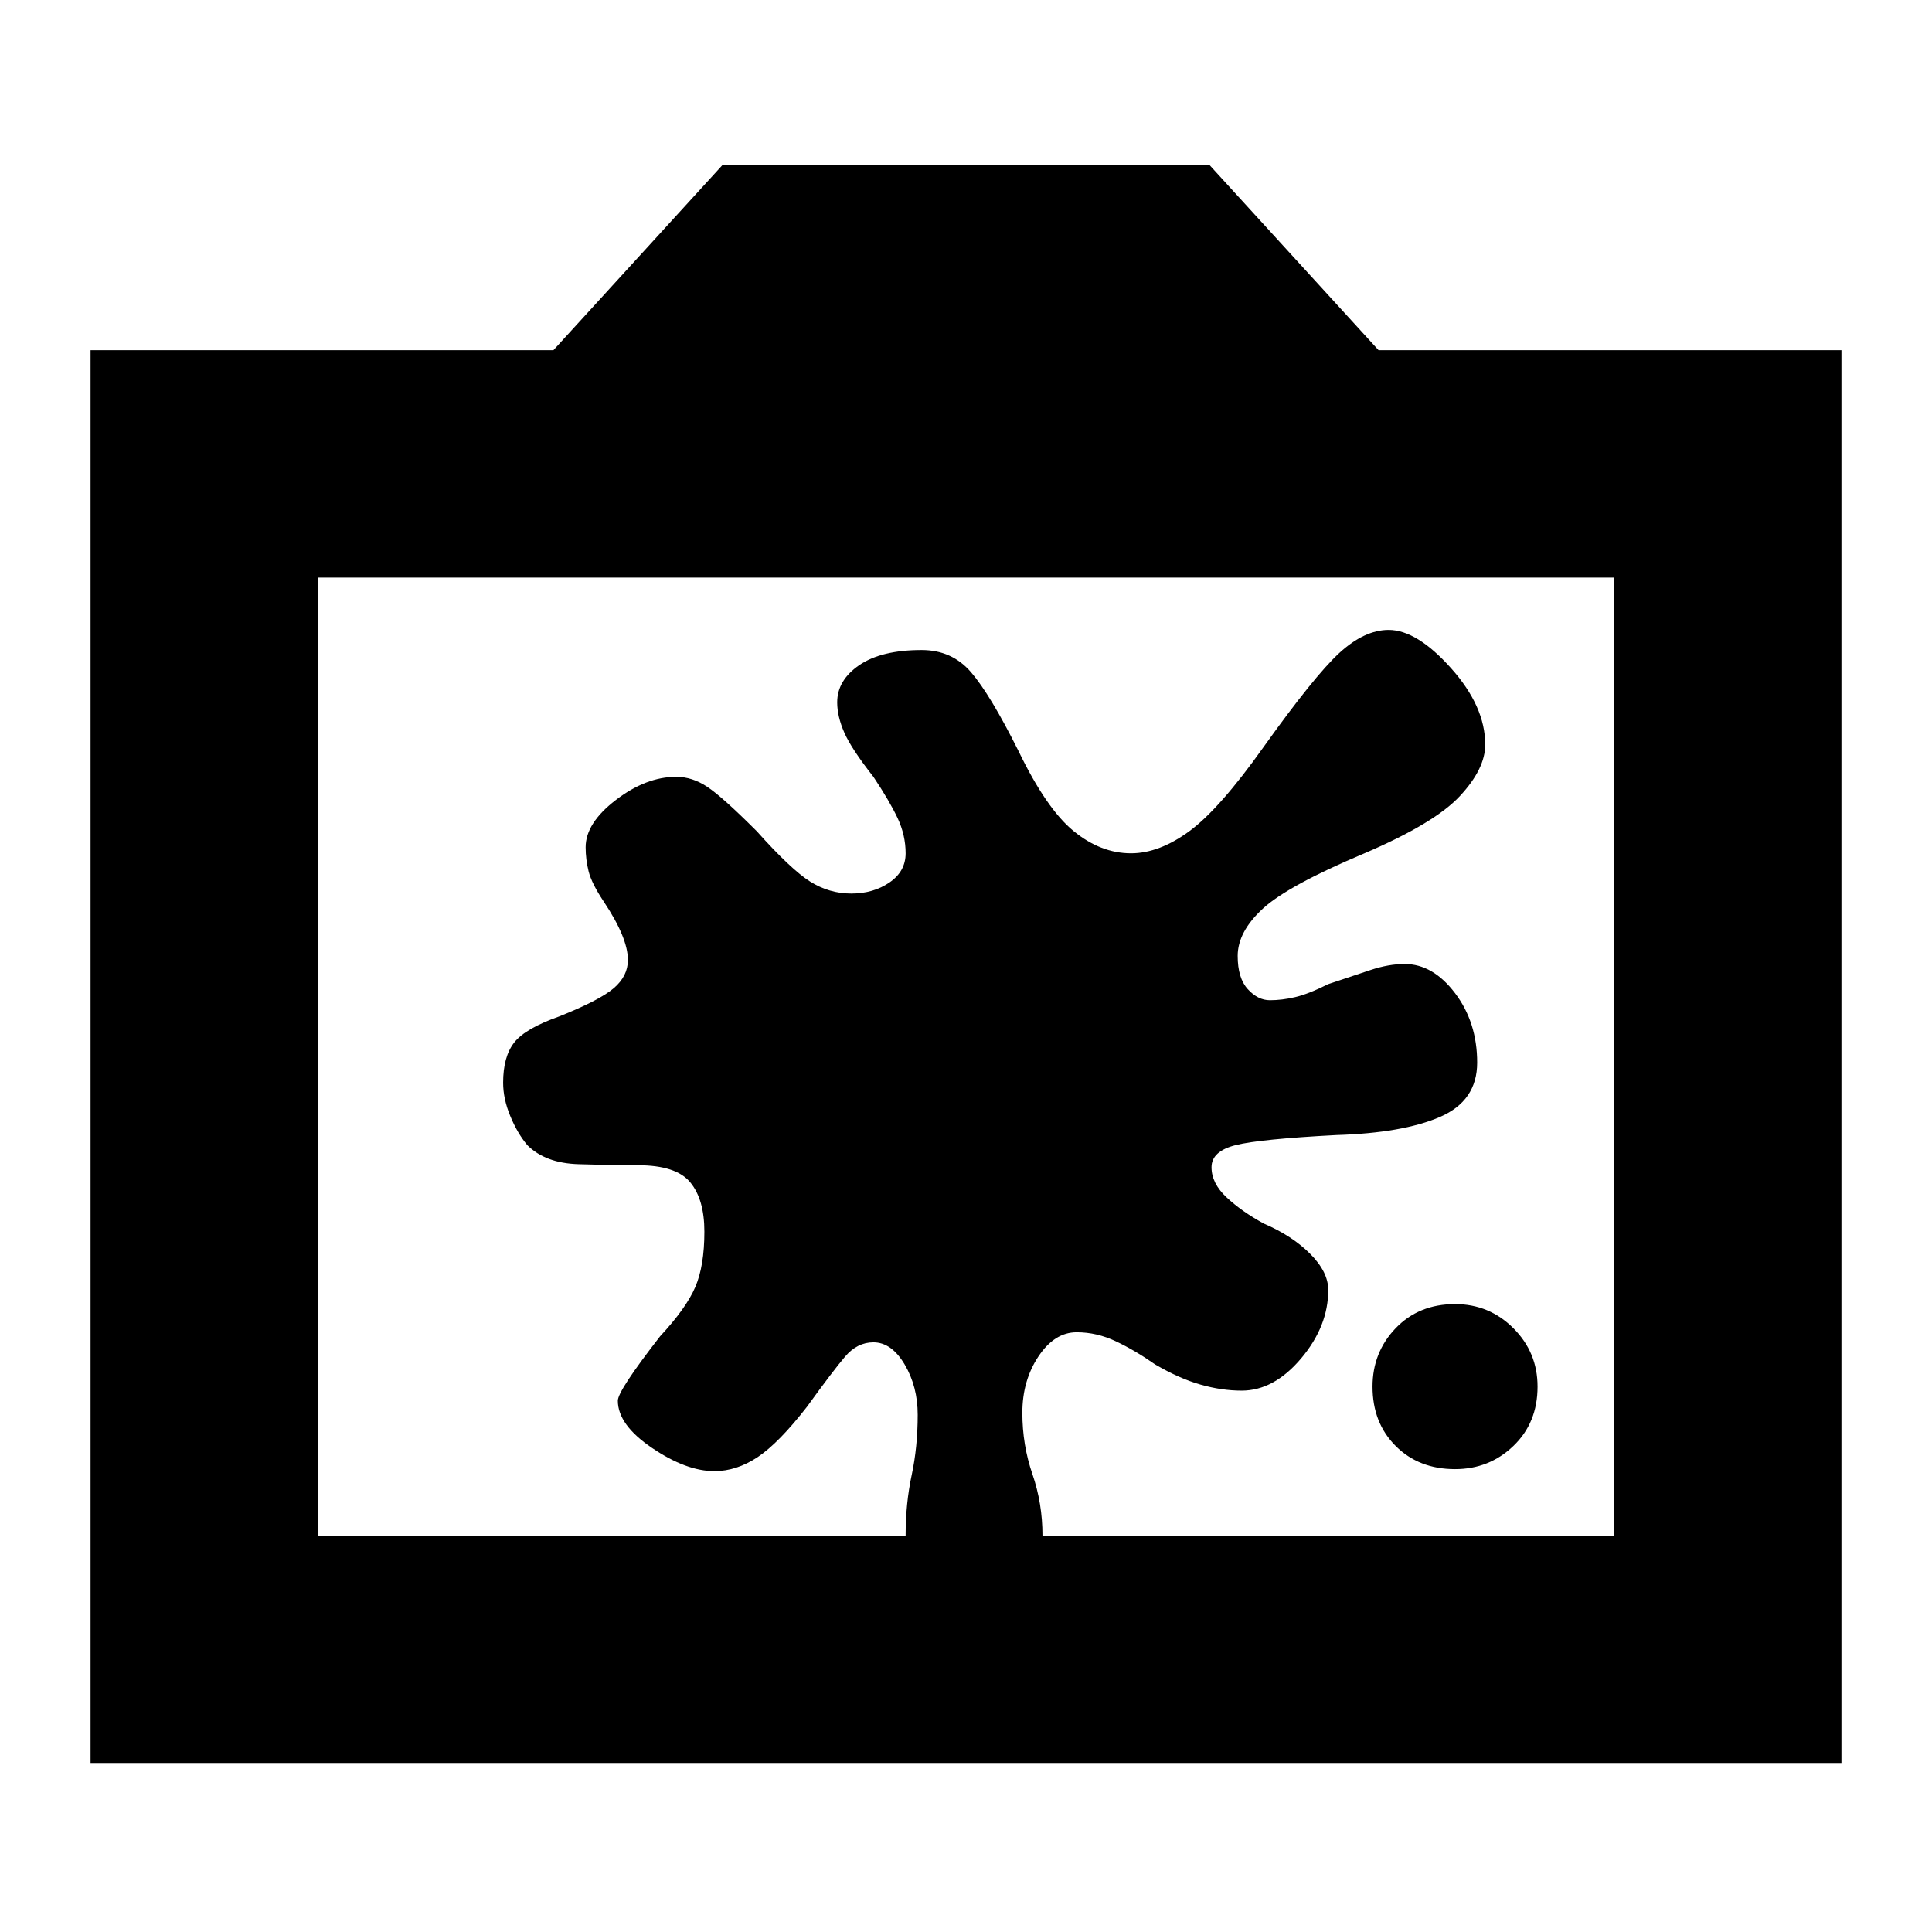 <svg xmlns="http://www.w3.org/2000/svg" height="24" width="24"><path d="M18.075 18.25Q17.625 18.25 17.337 17.962Q17.05 17.675 17.05 17.225Q17.05 16.8 17.337 16.5Q17.625 16.2 18.075 16.2Q18.5 16.2 18.8 16.5Q19.1 16.8 19.1 17.225Q19.1 17.675 18.8 17.962Q18.5 18.25 18.075 18.25ZM10.85 16.675Q10.65 16.675 10.5 16.85Q10.35 17.025 10.025 17.475Q9.675 17.925 9.413 18.1Q9.15 18.275 8.875 18.275Q8.525 18.275 8.1 17.987Q7.675 17.7 7.675 17.4Q7.675 17.275 8.2 16.6Q8.525 16.25 8.637 15.988Q8.75 15.725 8.75 15.3Q8.75 14.9 8.575 14.688Q8.4 14.475 7.925 14.475Q7.6 14.475 7.188 14.462Q6.775 14.45 6.55 14.225Q6.425 14.075 6.338 13.862Q6.25 13.65 6.25 13.45Q6.25 13.125 6.388 12.95Q6.525 12.775 6.95 12.625Q7.45 12.425 7.625 12.275Q7.8 12.125 7.8 11.925Q7.8 11.65 7.5 11.2Q7.35 10.975 7.312 10.825Q7.275 10.675 7.275 10.525Q7.275 10.225 7.65 9.938Q8.025 9.65 8.4 9.65Q8.6 9.65 8.787 9.775Q8.975 9.9 9.4 10.325Q9.825 10.8 10.062 10.95Q10.3 11.1 10.575 11.1Q10.85 11.1 11.05 10.962Q11.25 10.825 11.25 10.6Q11.25 10.375 11.15 10.162Q11.05 9.95 10.85 9.65Q10.575 9.3 10.488 9.1Q10.4 8.9 10.4 8.725Q10.4 8.45 10.675 8.262Q10.95 8.075 11.45 8.075Q11.825 8.075 12.062 8.35Q12.3 8.625 12.65 9.325Q13 10.05 13.338 10.325Q13.675 10.6 14.05 10.6Q14.4 10.6 14.775 10.325Q15.15 10.05 15.7 9.275Q16.325 8.4 16.637 8.112Q16.95 7.825 17.25 7.825Q17.6 7.825 18.025 8.3Q18.45 8.775 18.45 9.25Q18.45 9.55 18.137 9.887Q17.825 10.225 16.95 10.6Q16 11 15.688 11.287Q15.375 11.575 15.375 11.875Q15.375 12.15 15.5 12.287Q15.625 12.425 15.775 12.425Q15.925 12.425 16.087 12.387Q16.25 12.35 16.5 12.225Q16.8 12.125 17.025 12.05Q17.25 11.975 17.45 11.975Q17.8 11.975 18.075 12.337Q18.35 12.7 18.35 13.2Q18.35 13.675 17.888 13.875Q17.425 14.075 16.6 14.1Q15.65 14.15 15.35 14.225Q15.05 14.3 15.05 14.5Q15.05 14.7 15.238 14.875Q15.425 15.05 15.7 15.2Q16.05 15.35 16.275 15.575Q16.5 15.8 16.5 16.025Q16.5 16.475 16.163 16.875Q15.825 17.275 15.425 17.275Q15.175 17.275 14.913 17.2Q14.65 17.125 14.35 16.95Q14.1 16.775 13.863 16.663Q13.625 16.55 13.375 16.55Q13.1 16.55 12.9 16.85Q12.7 17.15 12.7 17.55Q12.7 17.95 12.825 18.312Q12.95 18.675 12.95 19.075Q12.95 19.45 12.725 19.7Q12.5 19.95 12.1 19.95Q11.7 19.95 11.475 19.7Q11.25 19.45 11.25 19.075Q11.25 18.675 11.325 18.325Q11.4 17.975 11.4 17.575Q11.4 17.225 11.238 16.95Q11.075 16.675 10.85 16.675ZM1.125 21.9V4.35H6.875L8.975 2.05H15.025L17.125 4.35H22.875V21.9ZM3.95 19.075H11.25H12.95H20.05V7.175H3.95ZM12 13.125Z"/></svg>